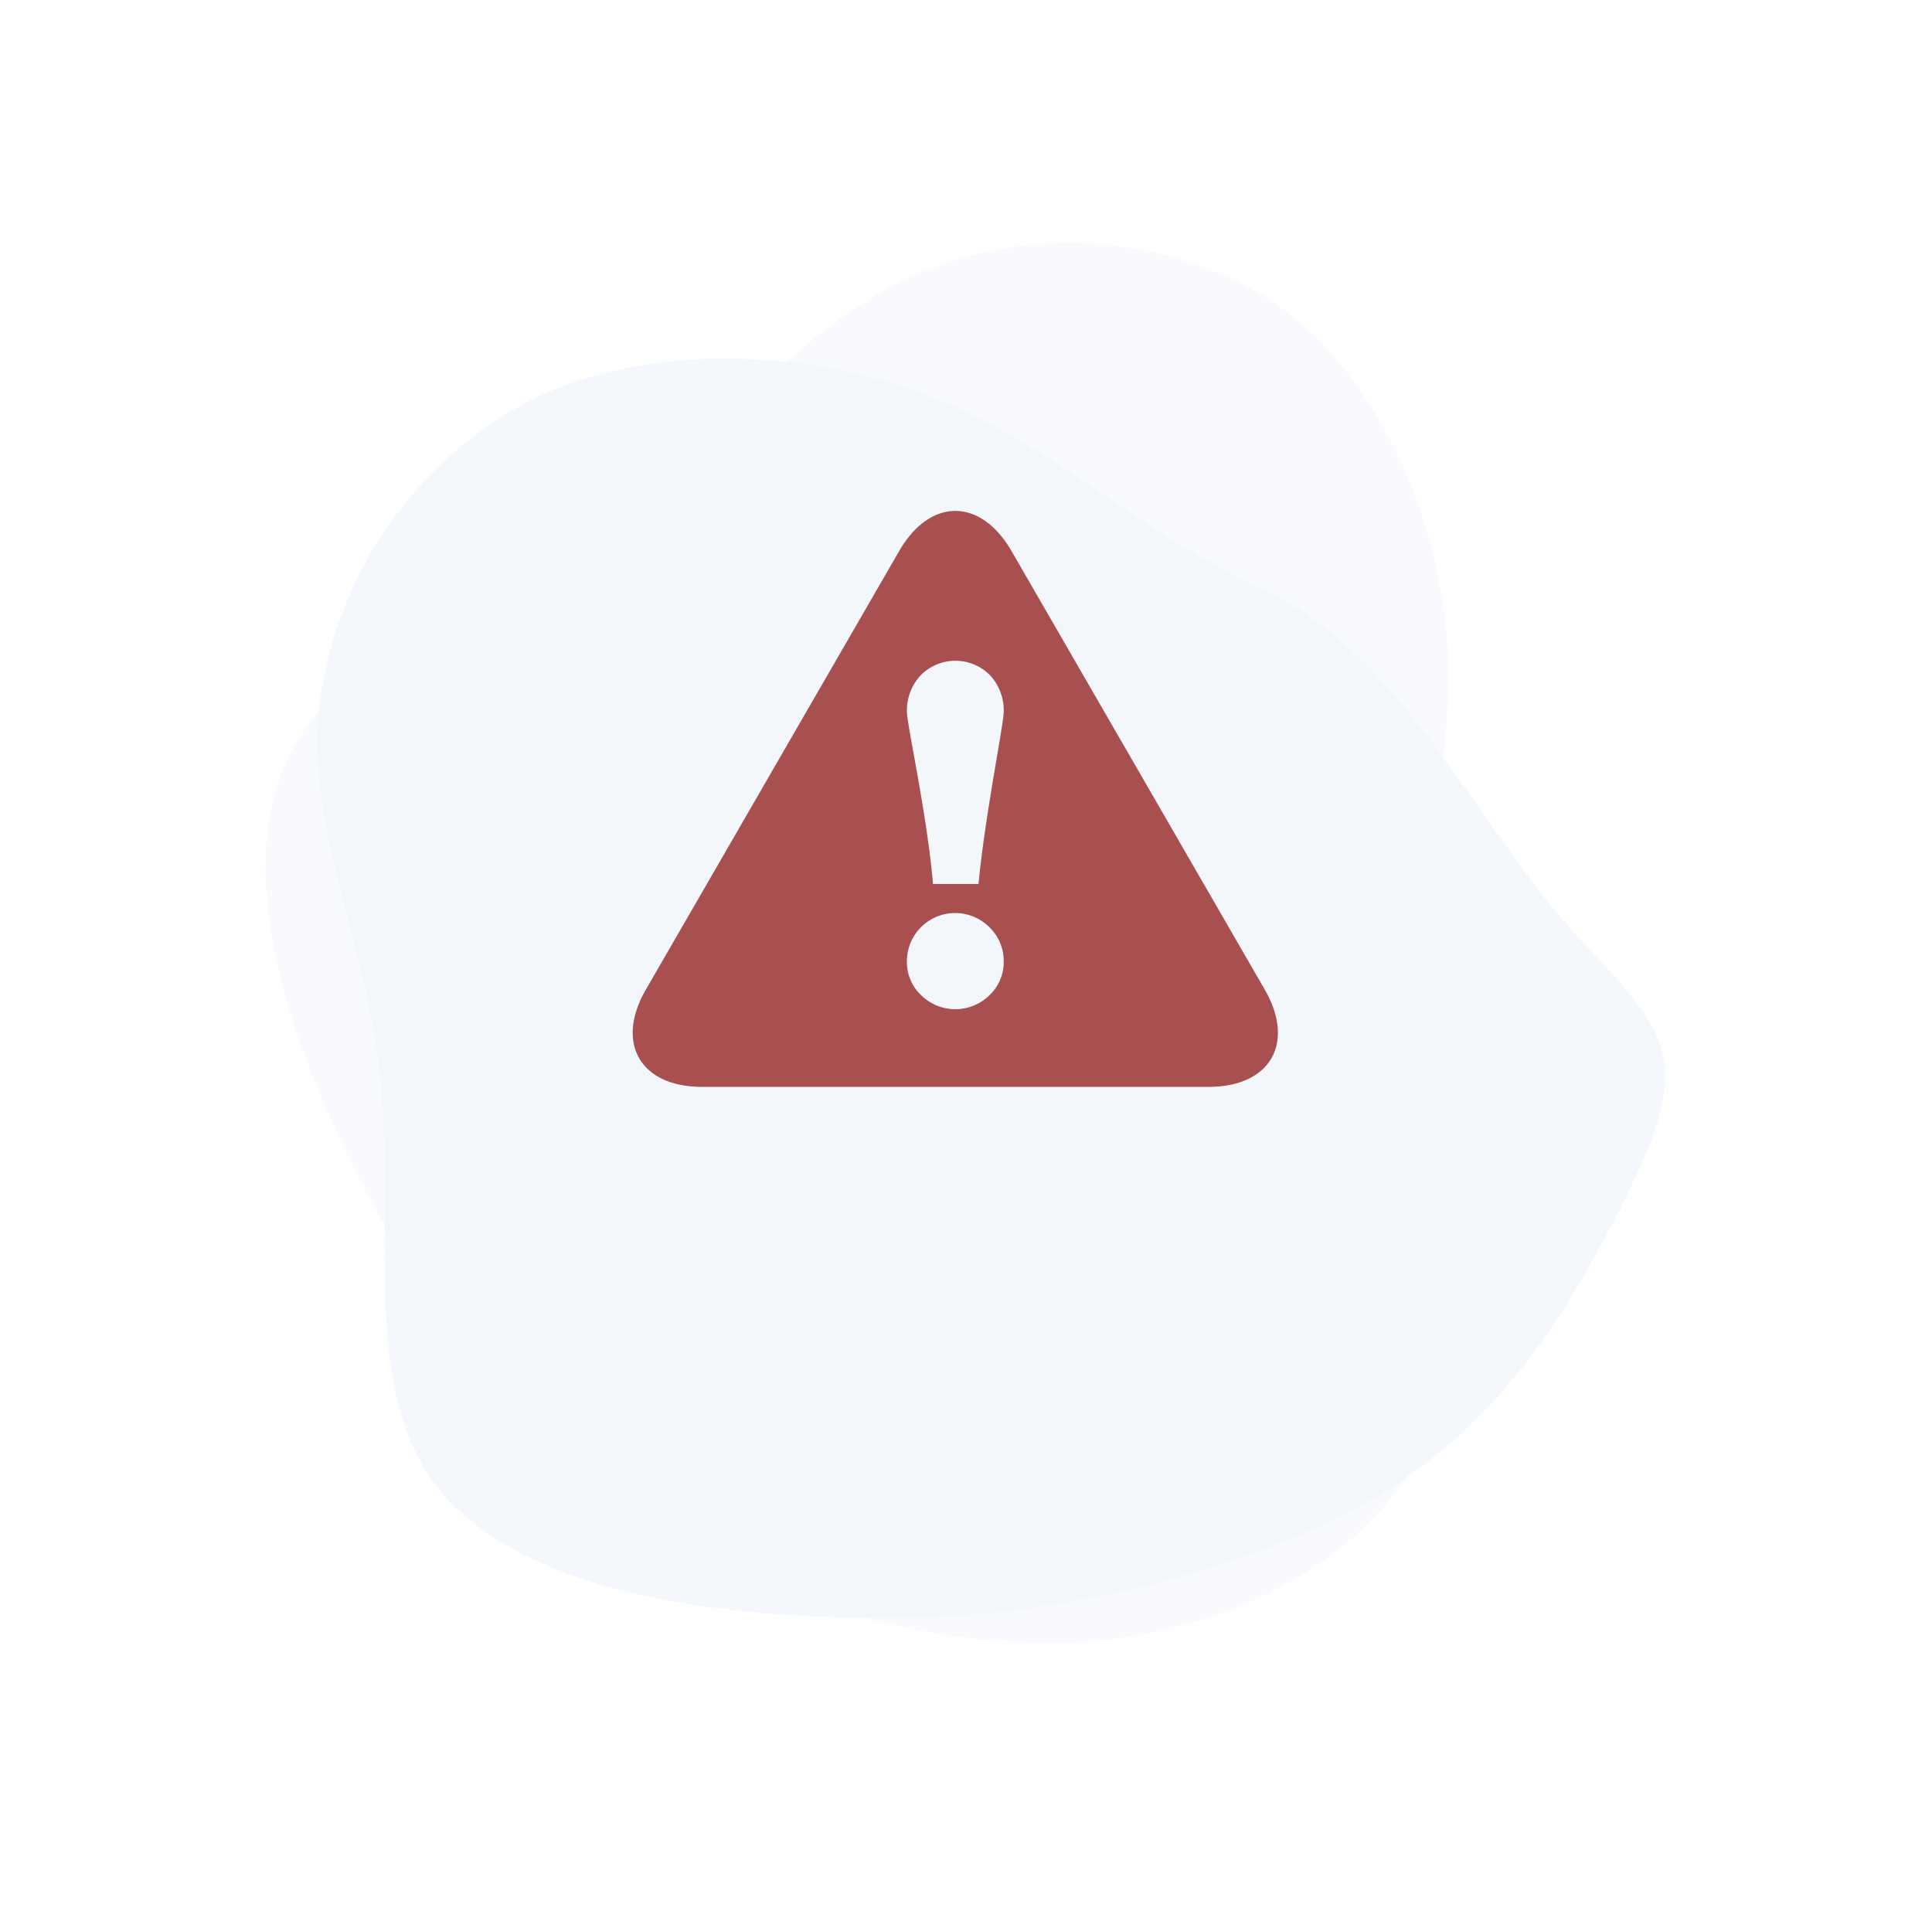 <svg xmlns="http://www.w3.org/2000/svg" xmlns:xlink="http://www.w3.org/1999/xlink" width="69.715" height="69.316" viewBox="0 0 69.715 69.316">
  <defs>
    <filter id="Path_9447" x="0" y="0" width="69.387" height="69.316" filterUnits="userSpaceOnUse">
      <feOffset dy="3" input="SourceAlpha"/>
      <feGaussianBlur stdDeviation="2" result="blur"/>
      <feFlood flood-color="#ccdff5"/>
      <feComposite operator="in" in2="blur"/>
      <feComposite in="SourceGraphic"/>
    </filter>
  </defs>
  <g id="delete" transform="translate(2.82 1.447)">
    <g id="Group_54710" data-name="Group 54710" transform="translate(0 0)" opacity="0.6">
      <g id="Group_54708" data-name="Group 54708" transform="translate(66.948 34.557) rotate(137)">
        <path id="Path_9447-2" data-name="Path 9447" d="M38.141,3.788A25.178,25.178,0,0,1,46.7,18.157a33.645,33.645,0,0,1-1.031,16.885c-1.656,5.458-4.4,10.525-8.439,11.888s-9.391-.981-14.287-1.658-9.335.312-13.49-1.019a13.894,13.894,0,0,1-9.1-9.407c-1.057-4.418.7-9.585,3.433-13.12s6.436-5.444,9.7-9.218S19.593,3.094,23.852,1,33.79.377,38.141,3.788" transform="translate(0 0)" fill="#f3f7fc"/>
      </g>
      <g id="Group_54709" data-name="Group 54709" transform="translate(49.119 1.575) rotate(76)" opacity="0.9">
        <g transform="matrix(0.24, -0.97, 0.97, 0.24, -15.5, 49.67)" filter="url(#Path_9447)">
          <path id="Path_9447-3" data-name="Path 9447" d="M37.6,2.331C41.927,6,45.408,9.77,46.61,15.814a39.138,39.138,0,0,1-1.061,18.224c-1.664,5.894-4.41,11.368-8.451,12.846S27.72,45.844,22.83,45.122s-9.324.354-13.472-1.074A14.458,14.458,0,0,1,.288,33.913C-.76,29.148,1,23.567,3.741,19.747S10.18,13.859,13.45,9.78s10.211-5.4,14.469-7.668,5.338-3.454,9.677.219" transform="translate(51.94 3.02) rotate(76)" fill="#eaf2fa"/>
        </g>
      </g>
    </g>
    <path id="icons8_error" d="M22.993,18.394,13.858,2.573C12.74.639,10.916.639,9.8,2.573L.663,18.394c-1.118,1.934-.2,3.513,2.03,3.513h18.27C23.195,21.907,24.107,20.328,22.993,18.394ZM10.571,7.062a1.757,1.757,0,0,1,2.513-.007,1.865,1.865,0,0,1,.49,1.317c0,.451-.681,3.787-.909,6.211H11.022c-.2-2.424-.941-5.76-.941-6.211A1.866,1.866,0,0,1,10.571,7.062ZM13.059,18.6a1.757,1.757,0,0,1-2.463,0,1.641,1.641,0,0,1-.515-1.221,1.742,1.742,0,0,1,2.978-1.231,1.681,1.681,0,0,1,.515,1.231A1.641,1.641,0,0,1,13.059,18.6Z" transform="translate(19.824 15.869)" fill="#a85050"/>
  </g>
</svg>
